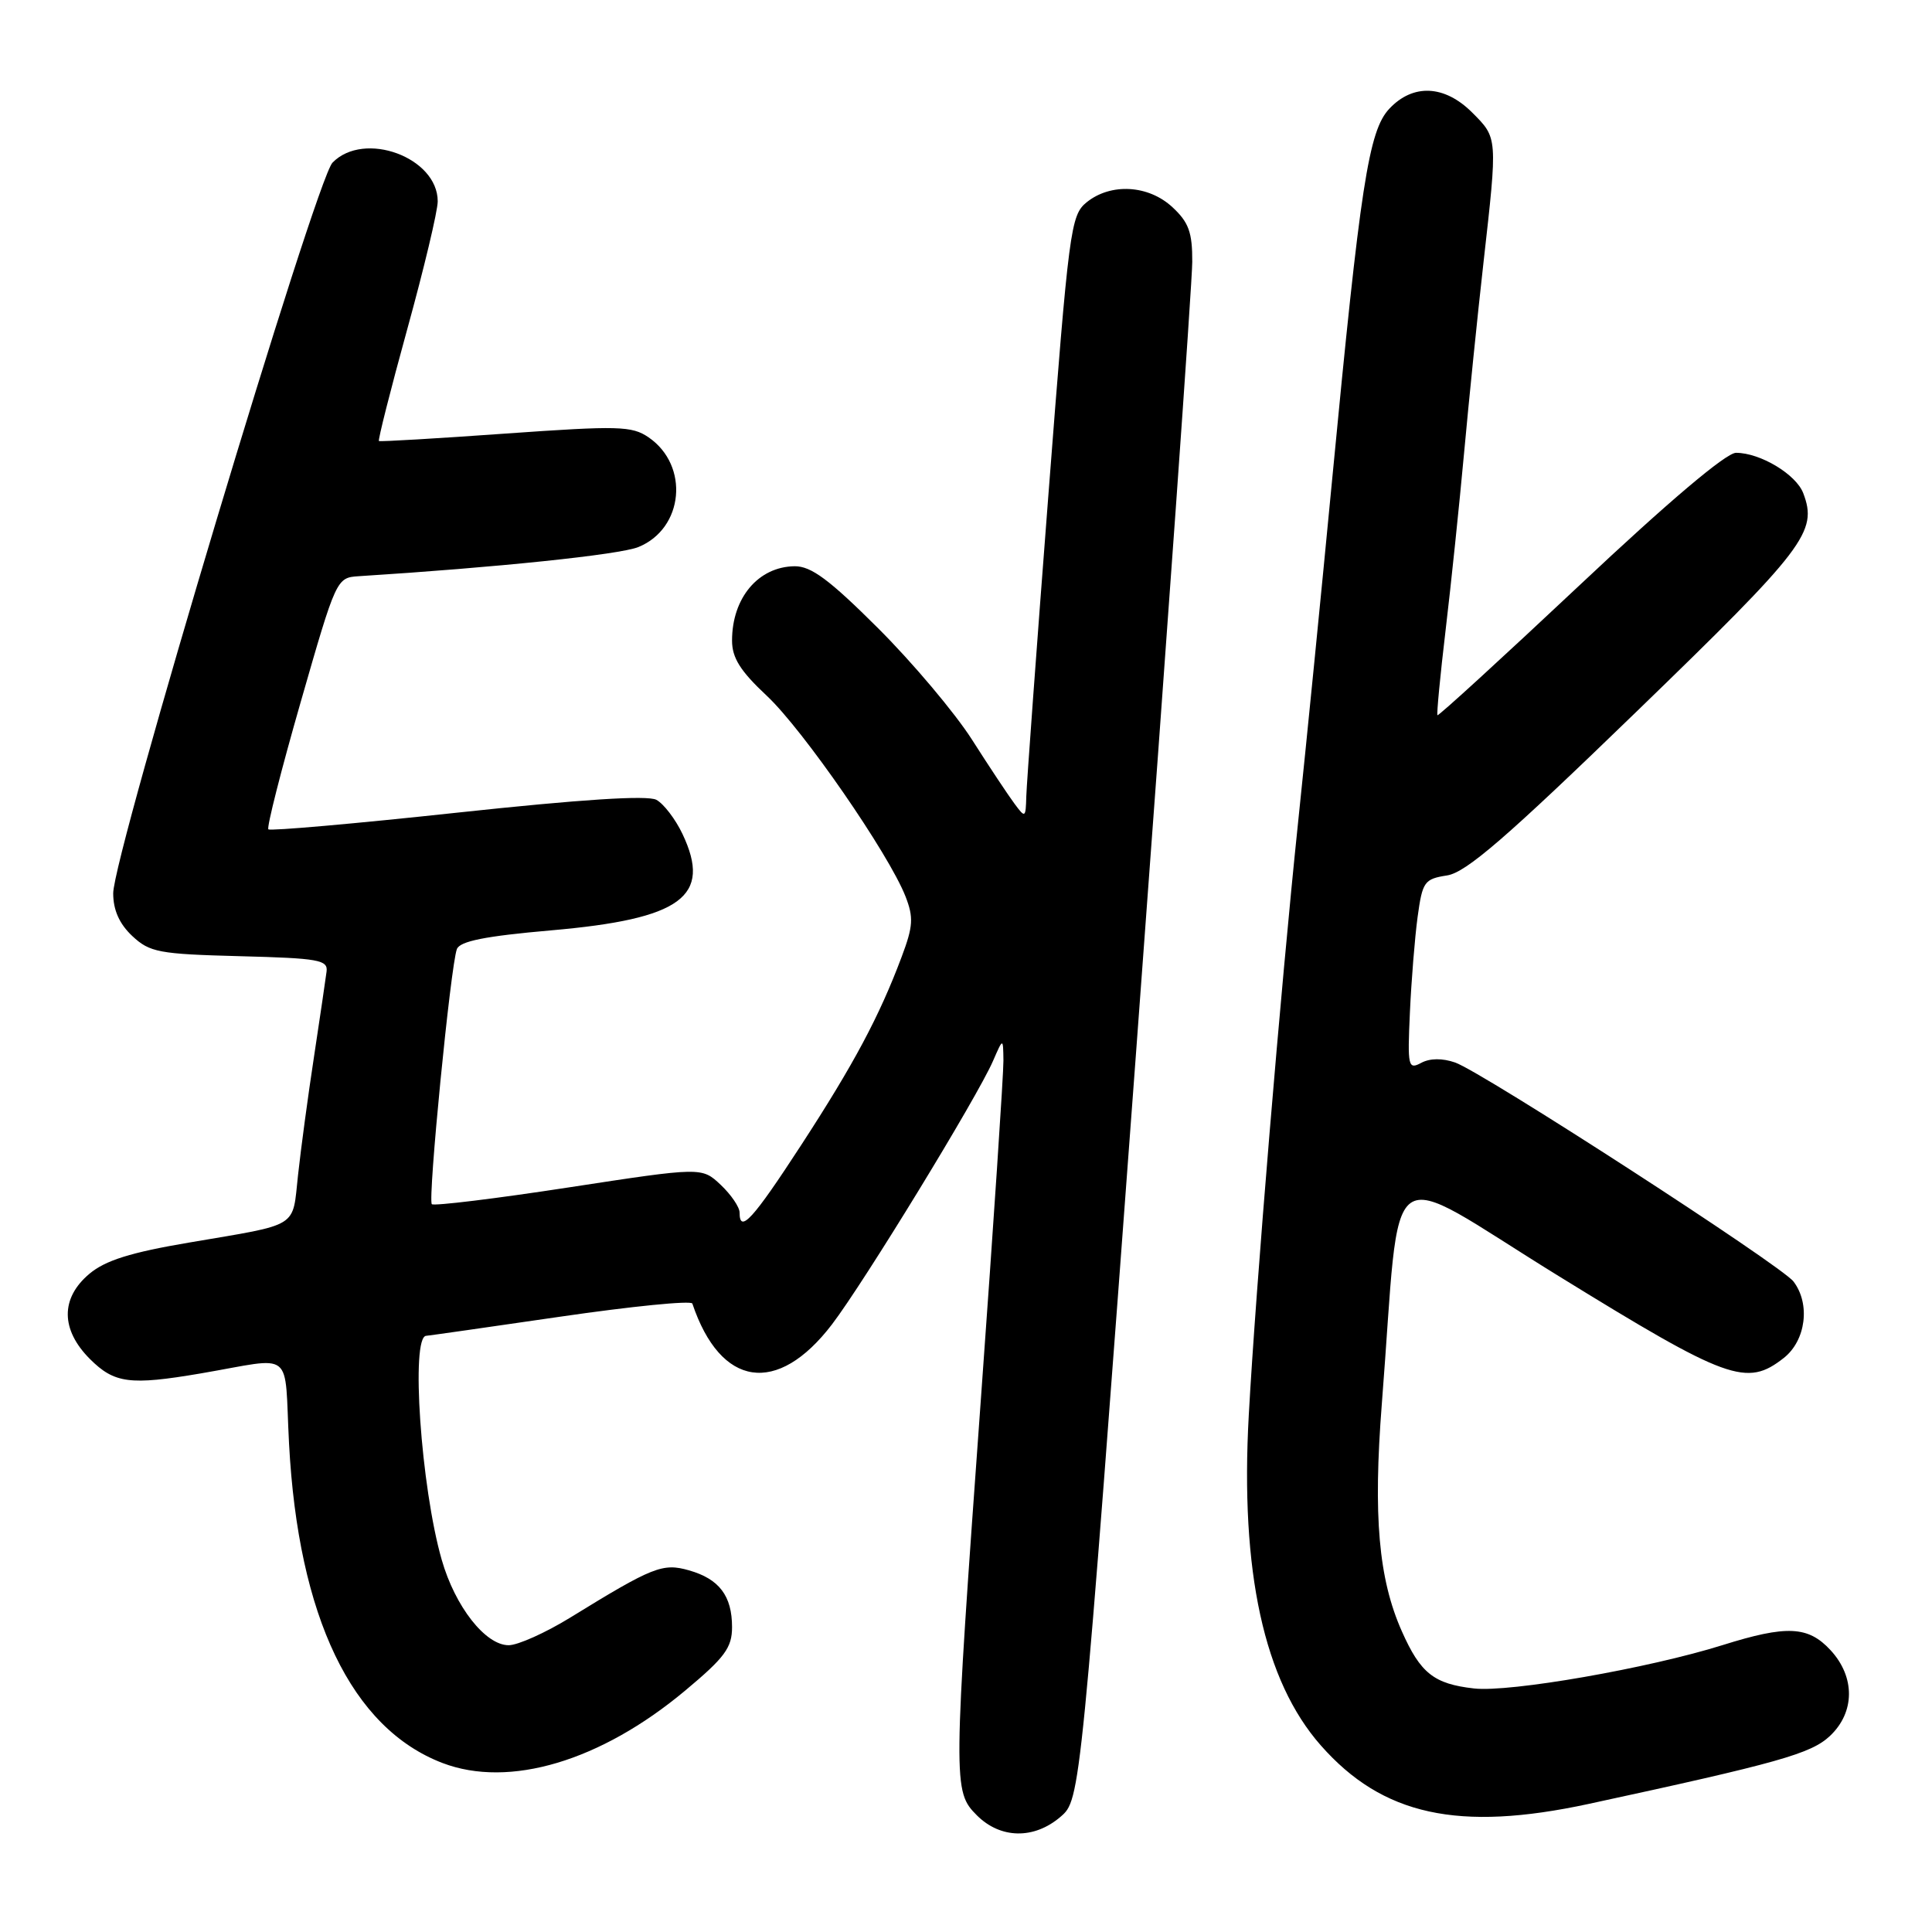 <?xml version="1.0" encoding="UTF-8" standalone="no"?>
<!DOCTYPE svg PUBLIC "-//W3C//DTD SVG 1.1//EN" "http://www.w3.org/Graphics/SVG/1.1/DTD/svg11.dtd" >
<svg xmlns="http://www.w3.org/2000/svg" xmlns:xlink="http://www.w3.org/1999/xlink" version="1.1" viewBox="0 0 256 256">
 <g >
 <path fill="currentColor"
d=" M 140.53 240.73 C 143.18 238.45 143.18 238.45 150.57 138.98 C 154.64 84.26 157.98 37.34 157.98 34.70 C 158.00 30.79 157.51 29.45 155.35 27.45 C 152.17 24.50 147.19 24.22 143.99 26.80 C 141.86 28.53 141.64 30.27 138.92 65.55 C 137.35 85.87 136.04 103.85 135.99 105.50 C 135.91 108.39 135.86 108.43 134.43 106.50 C 133.61 105.40 131.07 101.58 128.79 98.00 C 126.50 94.42 120.91 87.79 116.36 83.25 C 109.89 76.80 107.48 75.01 105.29 75.03 C 100.48 75.09 97.00 79.22 97.00 84.88 C 97.00 87.17 98.10 88.92 101.60 92.19 C 106.40 96.68 117.75 113.10 119.98 118.77 C 121.07 121.57 121.00 122.72 119.48 126.77 C 116.52 134.67 113.13 141.02 106.16 151.73 C 99.74 161.60 98.00 163.50 98.00 160.67 C 98.00 159.95 96.87 158.29 95.49 156.99 C 92.99 154.64 92.99 154.64 75.35 157.34 C 65.65 158.83 57.49 159.82 57.22 159.56 C 56.66 159.00 59.71 127.91 60.54 125.76 C 60.94 124.71 64.30 124.04 73.00 123.28 C 90.32 121.77 94.37 118.80 90.43 110.50 C 89.50 108.54 87.94 106.50 86.97 105.98 C 85.79 105.35 76.97 105.92 60.59 107.68 C 47.07 109.14 35.80 110.13 35.56 109.89 C 35.32 109.65 37.25 102.05 39.85 93.00 C 44.55 76.63 44.59 76.54 47.54 76.35 C 65.86 75.19 82.08 73.50 84.58 72.49 C 90.60 70.05 91.39 61.69 85.94 57.95 C 83.73 56.44 81.97 56.39 67.00 57.45 C 57.92 58.10 50.37 58.54 50.21 58.44 C 50.06 58.34 51.74 51.68 53.96 43.63 C 56.18 35.59 58.00 27.96 58.00 26.68 C 58.00 20.85 48.24 17.26 44.06 21.55 C 41.83 23.84 15.00 113.25 15.00 118.37 C 15.00 120.59 15.82 122.42 17.52 124.02 C 19.84 126.19 21.03 126.42 31.77 126.70 C 42.25 126.97 43.48 127.19 43.27 128.75 C 43.15 129.71 42.40 134.78 41.61 140.00 C 40.81 145.22 39.86 152.30 39.49 155.71 C 38.71 162.82 39.83 162.13 25.09 164.64 C 17.29 165.96 13.96 167.01 11.84 168.79 C 8.00 172.02 8.03 176.19 11.92 180.08 C 15.16 183.31 17.21 183.58 26.57 181.99 C 39.22 179.83 37.63 178.57 38.30 191.30 C 39.52 214.28 46.60 229.01 58.64 233.61 C 67.48 236.98 79.59 233.37 90.78 224.02 C 96.04 219.63 97.00 218.33 97.00 215.60 C 97.00 211.46 95.30 209.22 91.30 208.08 C 87.80 207.08 86.51 207.60 75.56 214.34 C 72.29 216.35 68.62 218.00 67.40 218.00 C 64.32 218.00 60.31 212.89 58.53 206.68 C 55.77 197.07 54.39 177.00 56.49 177.00 C 56.67 177.00 64.62 175.87 74.15 174.48 C 83.68 173.09 91.60 172.30 91.74 172.73 C 95.48 183.85 103.00 184.97 110.24 175.49 C 114.48 169.94 129.49 145.39 131.58 140.58 C 132.92 137.50 132.92 137.50 132.96 140.53 C 132.98 142.19 131.65 162.20 130.00 185.00 C 126.27 236.60 126.26 237.35 129.45 240.55 C 132.58 243.67 137.03 243.74 140.53 240.73 Z  M 210.50 239.03 C 235.67 233.59 239.96 232.38 242.47 230.03 C 245.81 226.89 245.84 222.20 242.55 218.65 C 239.59 215.45 236.75 215.32 228.27 217.98 C 218.45 221.06 200.06 224.27 195.32 223.73 C 190.00 223.13 188.22 221.72 185.75 216.15 C 182.66 209.20 181.94 200.89 183.10 186.00 C 185.75 152.30 182.79 154.45 206.49 169.06 C 228.97 182.92 231.43 183.81 236.37 179.93 C 239.29 177.62 239.91 172.78 237.65 169.81 C 236.04 167.68 196.46 142.07 192.82 140.79 C 191.12 140.20 189.47 140.21 188.31 140.84 C 186.59 141.76 186.49 141.33 186.82 134.16 C 187.01 129.95 187.47 124.25 187.84 121.50 C 188.48 116.82 188.73 116.47 191.74 116.00 C 194.27 115.61 199.59 111.01 216.85 94.29 C 239.24 72.61 240.88 70.46 238.94 65.35 C 237.99 62.85 233.24 60.00 230.03 60.00 C 228.72 60.00 221.08 66.46 209.33 77.52 C 199.08 87.15 190.60 94.91 190.47 94.77 C 190.35 94.62 190.83 89.55 191.55 83.50 C 192.27 77.45 193.37 66.88 194.00 60.00 C 194.63 53.12 195.78 41.78 196.57 34.79 C 198.45 18.11 198.46 18.31 195.08 14.92 C 191.41 11.25 187.23 11.06 184.09 14.41 C 181.35 17.32 180.25 24.50 176.52 63.50 C 175.10 78.35 173.07 98.83 172.00 109.00 C 169.70 130.99 166.39 170.71 165.47 187.50 C 164.32 208.23 167.48 222.72 175.01 231.27 C 183.18 240.55 193.24 242.75 210.50 239.03 Z "/>
</g>
</svg>